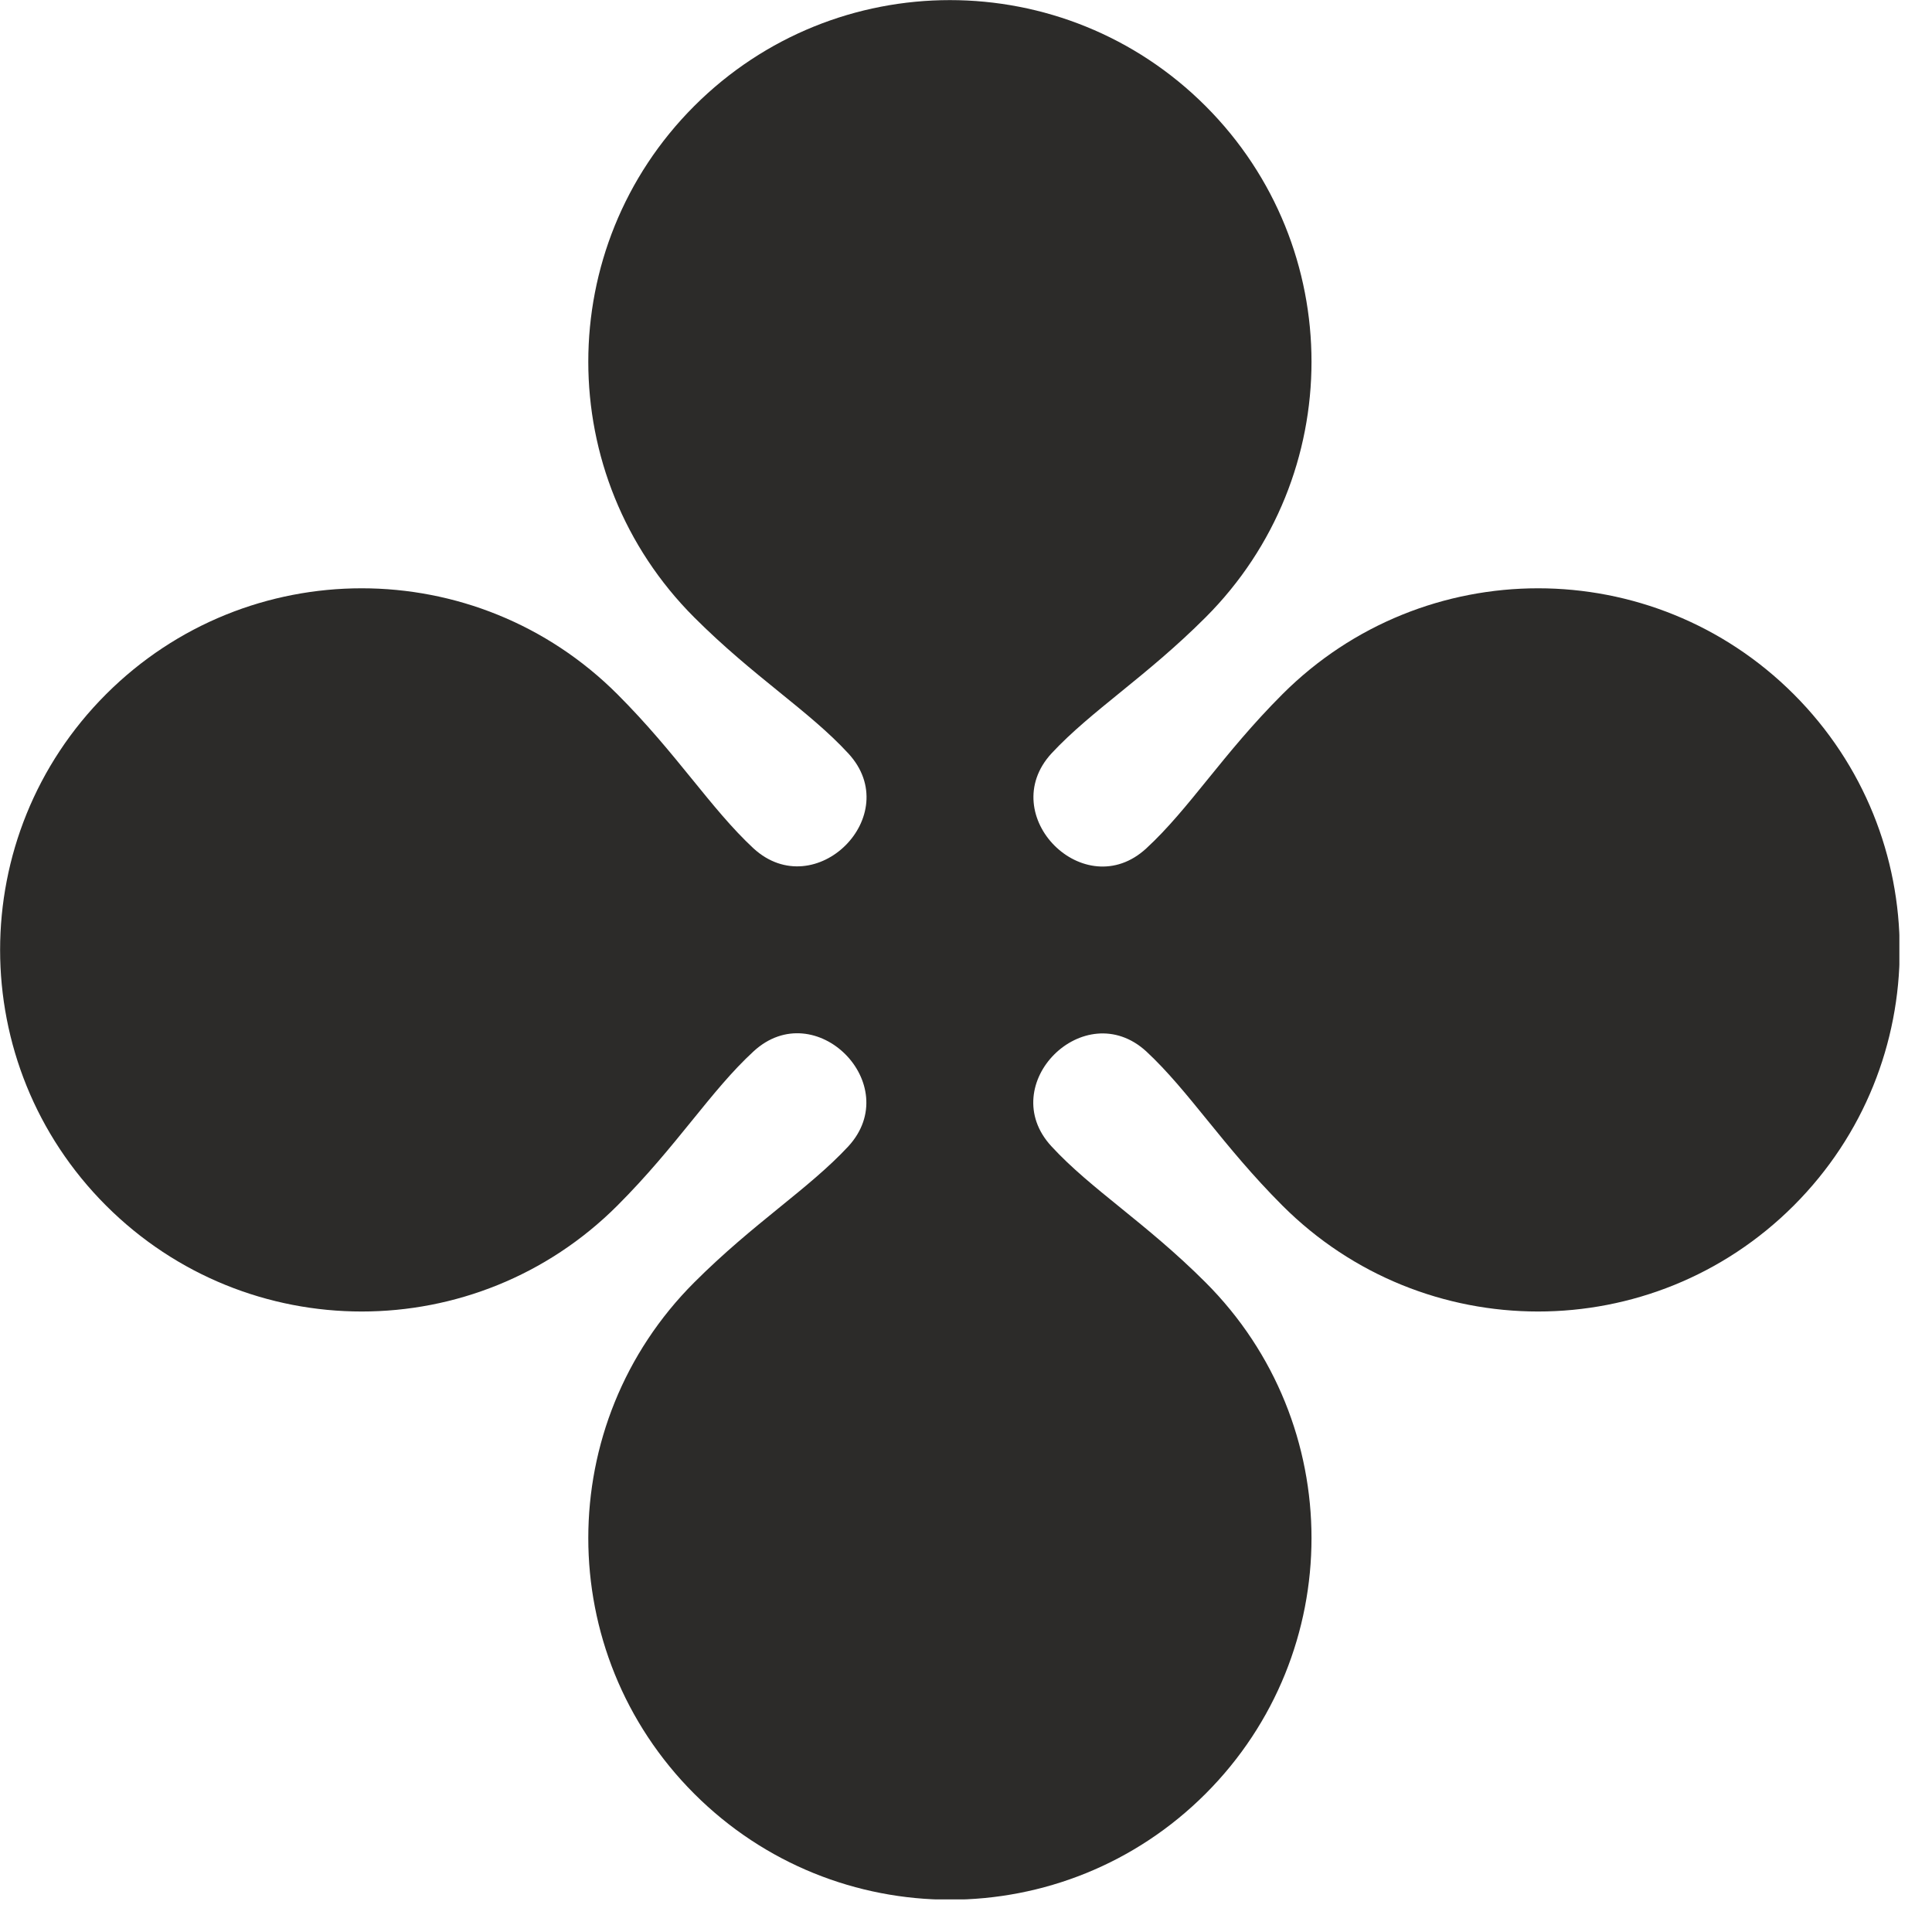<svg width="45" height="45" viewBox="0 0 45 45" fill="none" xmlns="http://www.w3.org/2000/svg">
<g clip-path="url(#clip0_790_73)">
<path d="M41.78 16.17C38.49 12.88 33.16 12.88 29.87 16.17C28.48 17.56 27.7 18.84 26.7 19.76C25.26 21.09 23.17 18.99 24.49 17.55C25.42 16.55 26.69 15.77 28.08 14.38C31.37 11.09 31.37 5.76 28.08 2.47C24.79 -0.82 19.46 -0.82 16.17 2.47C12.88 5.76 12.88 11.09 16.17 14.38C17.56 15.77 18.84 16.55 19.76 17.55C21.09 18.99 18.99 21.08 17.55 19.76C16.55 18.83 15.77 17.56 14.38 16.17C11.09 12.88 5.76 12.88 2.47 16.17C-0.82 19.46 -0.82 24.79 2.47 28.08C5.76 31.37 11.09 31.37 14.38 28.08C15.77 26.69 16.55 25.41 17.55 24.49C18.99 23.16 21.08 25.26 19.76 26.7C18.83 27.7 17.56 28.48 16.17 29.87C12.88 33.16 12.88 38.49 16.17 41.78C19.46 45.07 24.79 45.07 28.08 41.78C31.37 38.49 31.37 33.16 28.08 29.87C26.69 28.48 25.41 27.7 24.49 26.7C23.16 25.26 25.26 23.17 26.7 24.49C27.7 25.42 28.48 26.69 29.87 28.08C33.16 31.37 38.49 31.37 41.78 28.08C45.07 24.79 45.07 19.46 41.78 16.17Z" fill="#2C2B29"/>
</g>
<defs>
<clipPath id="clip0_790_73">
<rect width="44.24" height="44.24" fill="white"/>
</clipPath>
</defs>
</svg>
